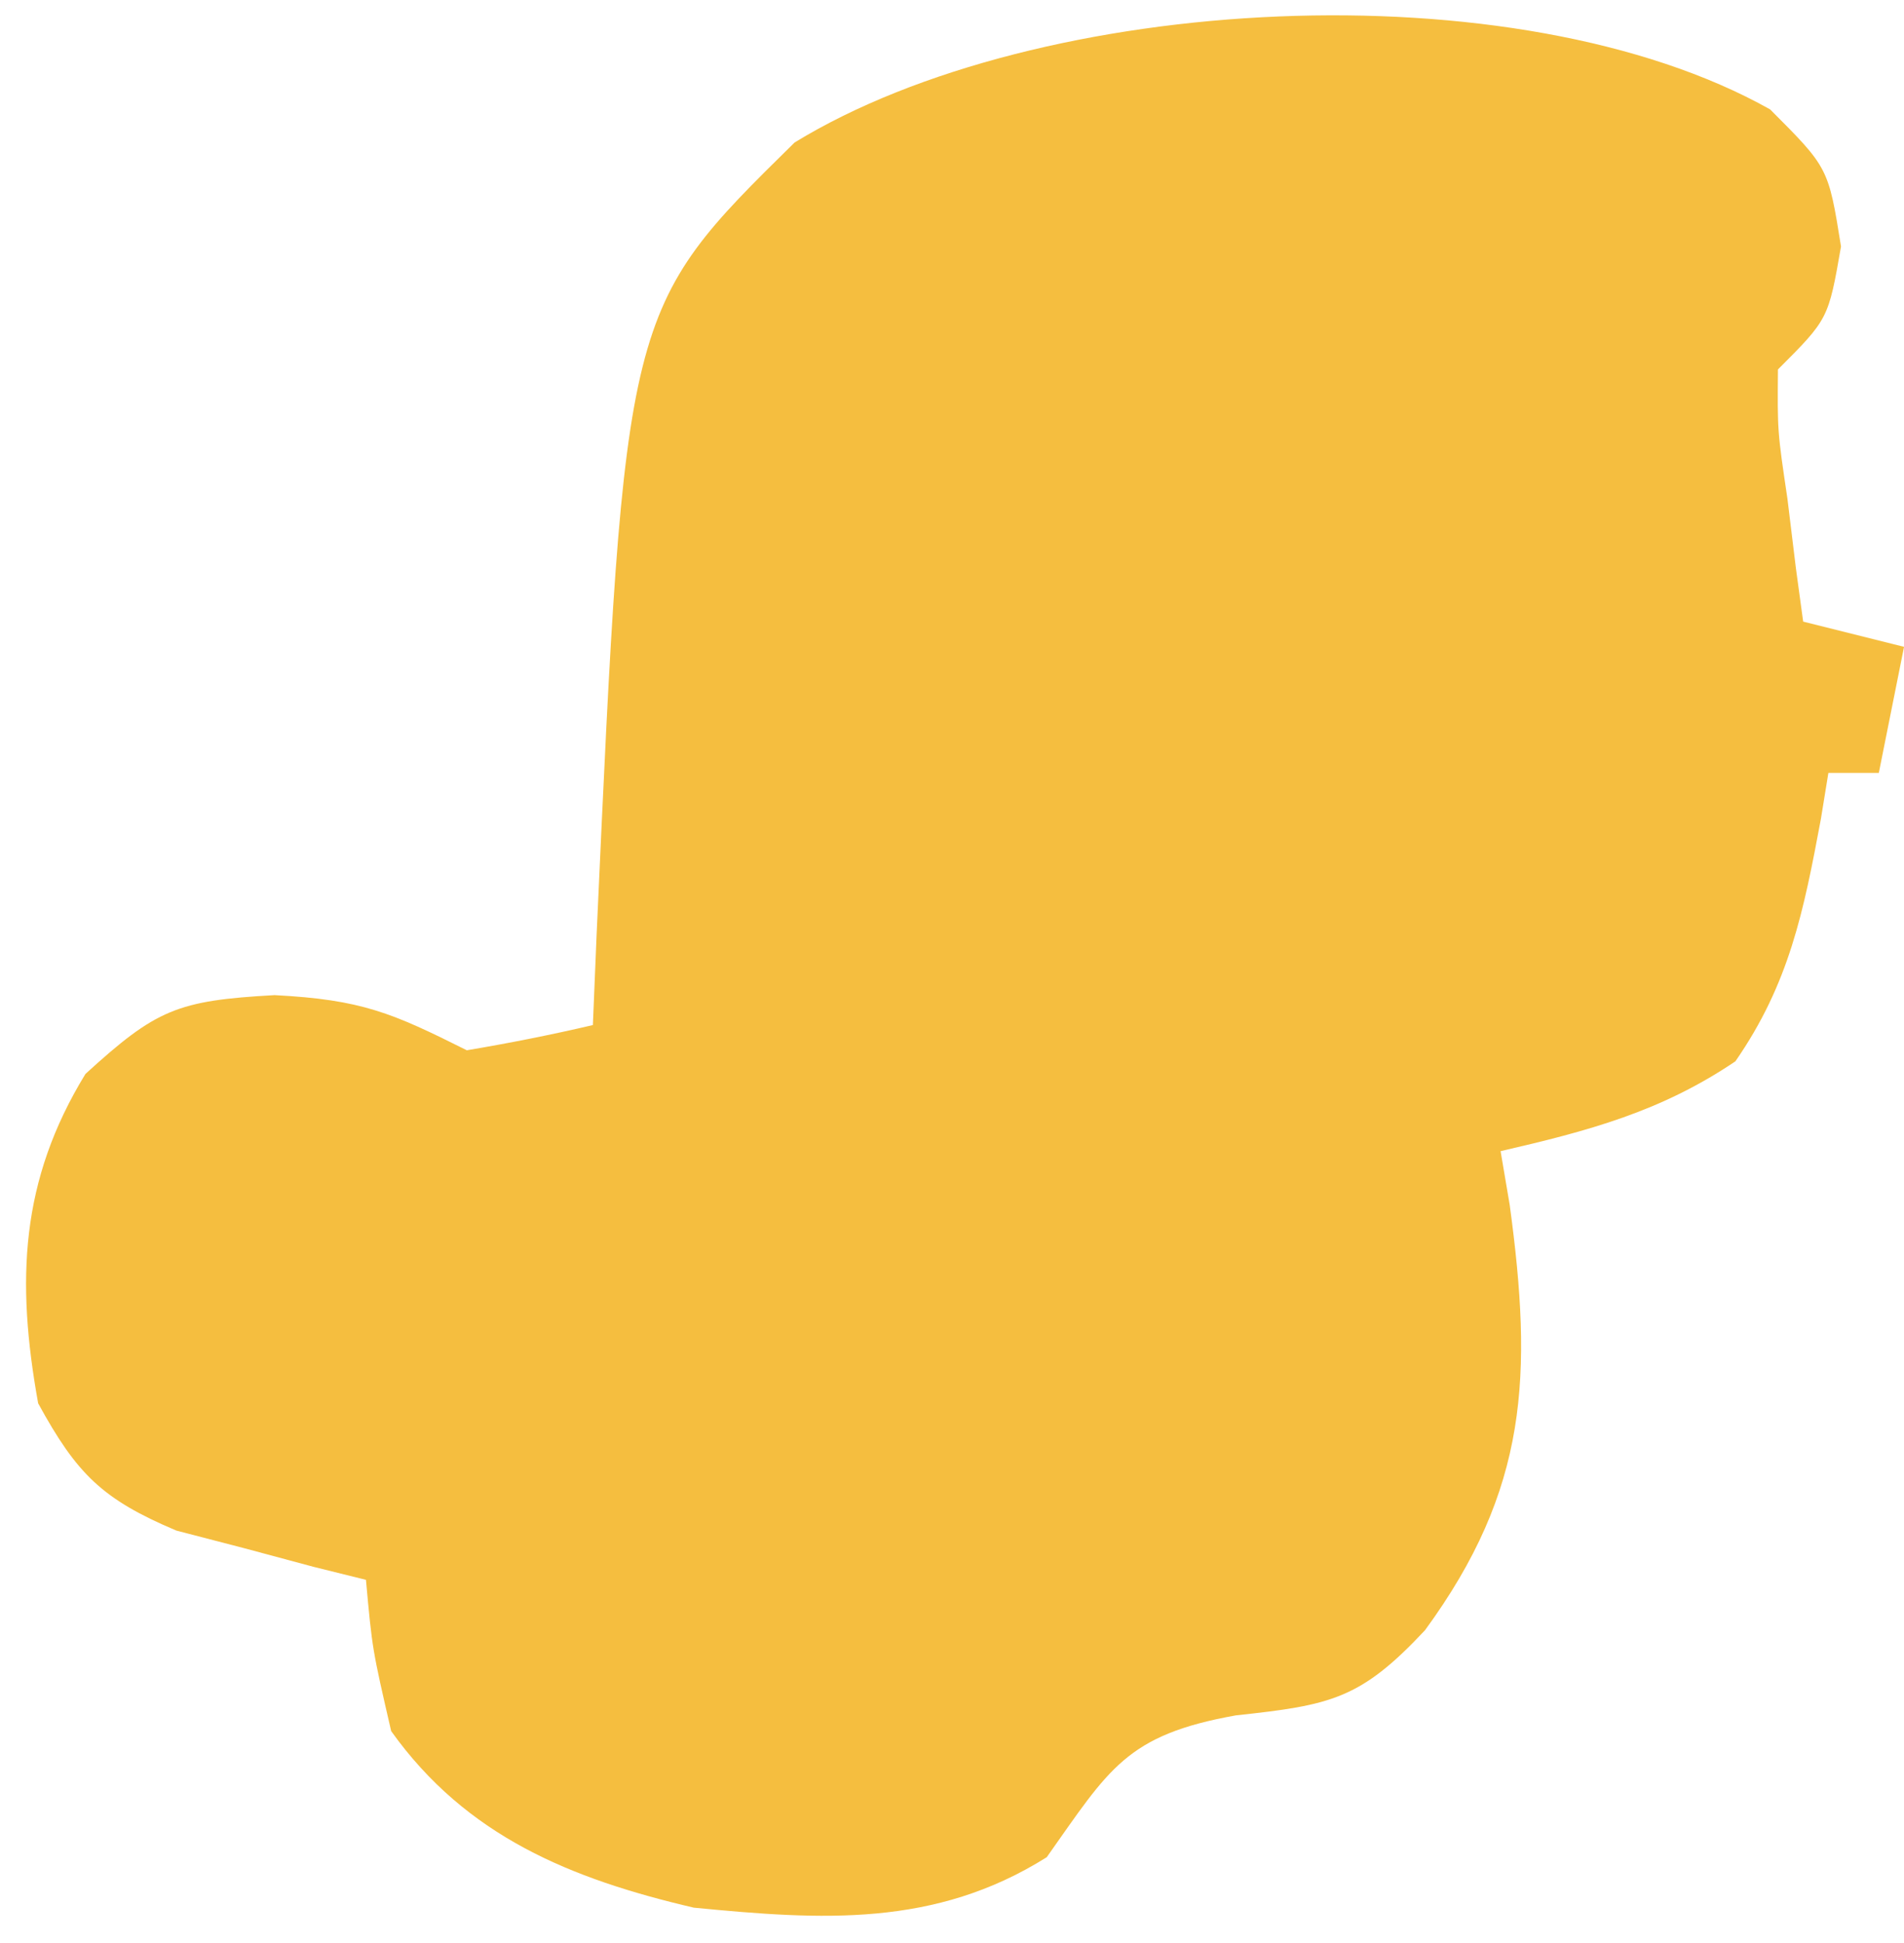 <svg width="49" height="50" viewBox="0 0 49 50" fill="none" xmlns="http://www.w3.org/2000/svg">
<path d="M45.554 2.815C47.054 4.316 47.054 4.316 47.379 6.343C47.054 8.209 47.054 8.209 45.756 9.507C45.742 11.096 45.742 11.096 46 12.832C46.072 13.423 46.144 14.014 46.218 14.622C46.28 15.075 46.342 15.529 46.405 15.996C47.69 16.317 47.69 16.317 49.001 16.645C48.68 18.251 48.68 18.251 48.352 19.889C47.924 19.889 47.495 19.889 47.054 19.889C46.991 20.281 46.927 20.672 46.861 21.076C46.417 23.451 46.05 25.305 44.661 27.311C42.739 28.61 40.866 29.104 38.618 29.623C38.695 30.078 38.772 30.533 38.852 31.002C39.448 35.388 39.33 38.321 36.672 41.952C35.014 43.724 34.256 43.879 31.805 44.142C28.979 44.647 28.55 45.514 26.938 47.792C24.056 49.602 21.149 49.411 17.854 49.09C14.692 48.351 12.003 47.258 10.067 44.547C9.58 42.438 9.58 42.438 9.418 40.654C8.972 40.544 8.526 40.433 8.067 40.319C7.482 40.162 6.898 40.005 6.295 39.843C5.715 39.692 5.136 39.542 4.539 39.387C2.623 38.578 1.975 37.926 0.982 36.112C0.413 32.96 0.519 30.38 2.199 27.636C4.021 25.974 4.559 25.747 7.066 25.608C9.316 25.724 10.097 26.069 12.014 27.027C13.101 26.844 14.184 26.63 15.258 26.378C15.29 25.61 15.322 24.843 15.354 24.051C16.083 7.961 16.083 7.961 20.449 3.667C26.723 -0.174 39.018 -0.857 45.554 2.815Z" fill="#F5BE3F"/>
</svg>
